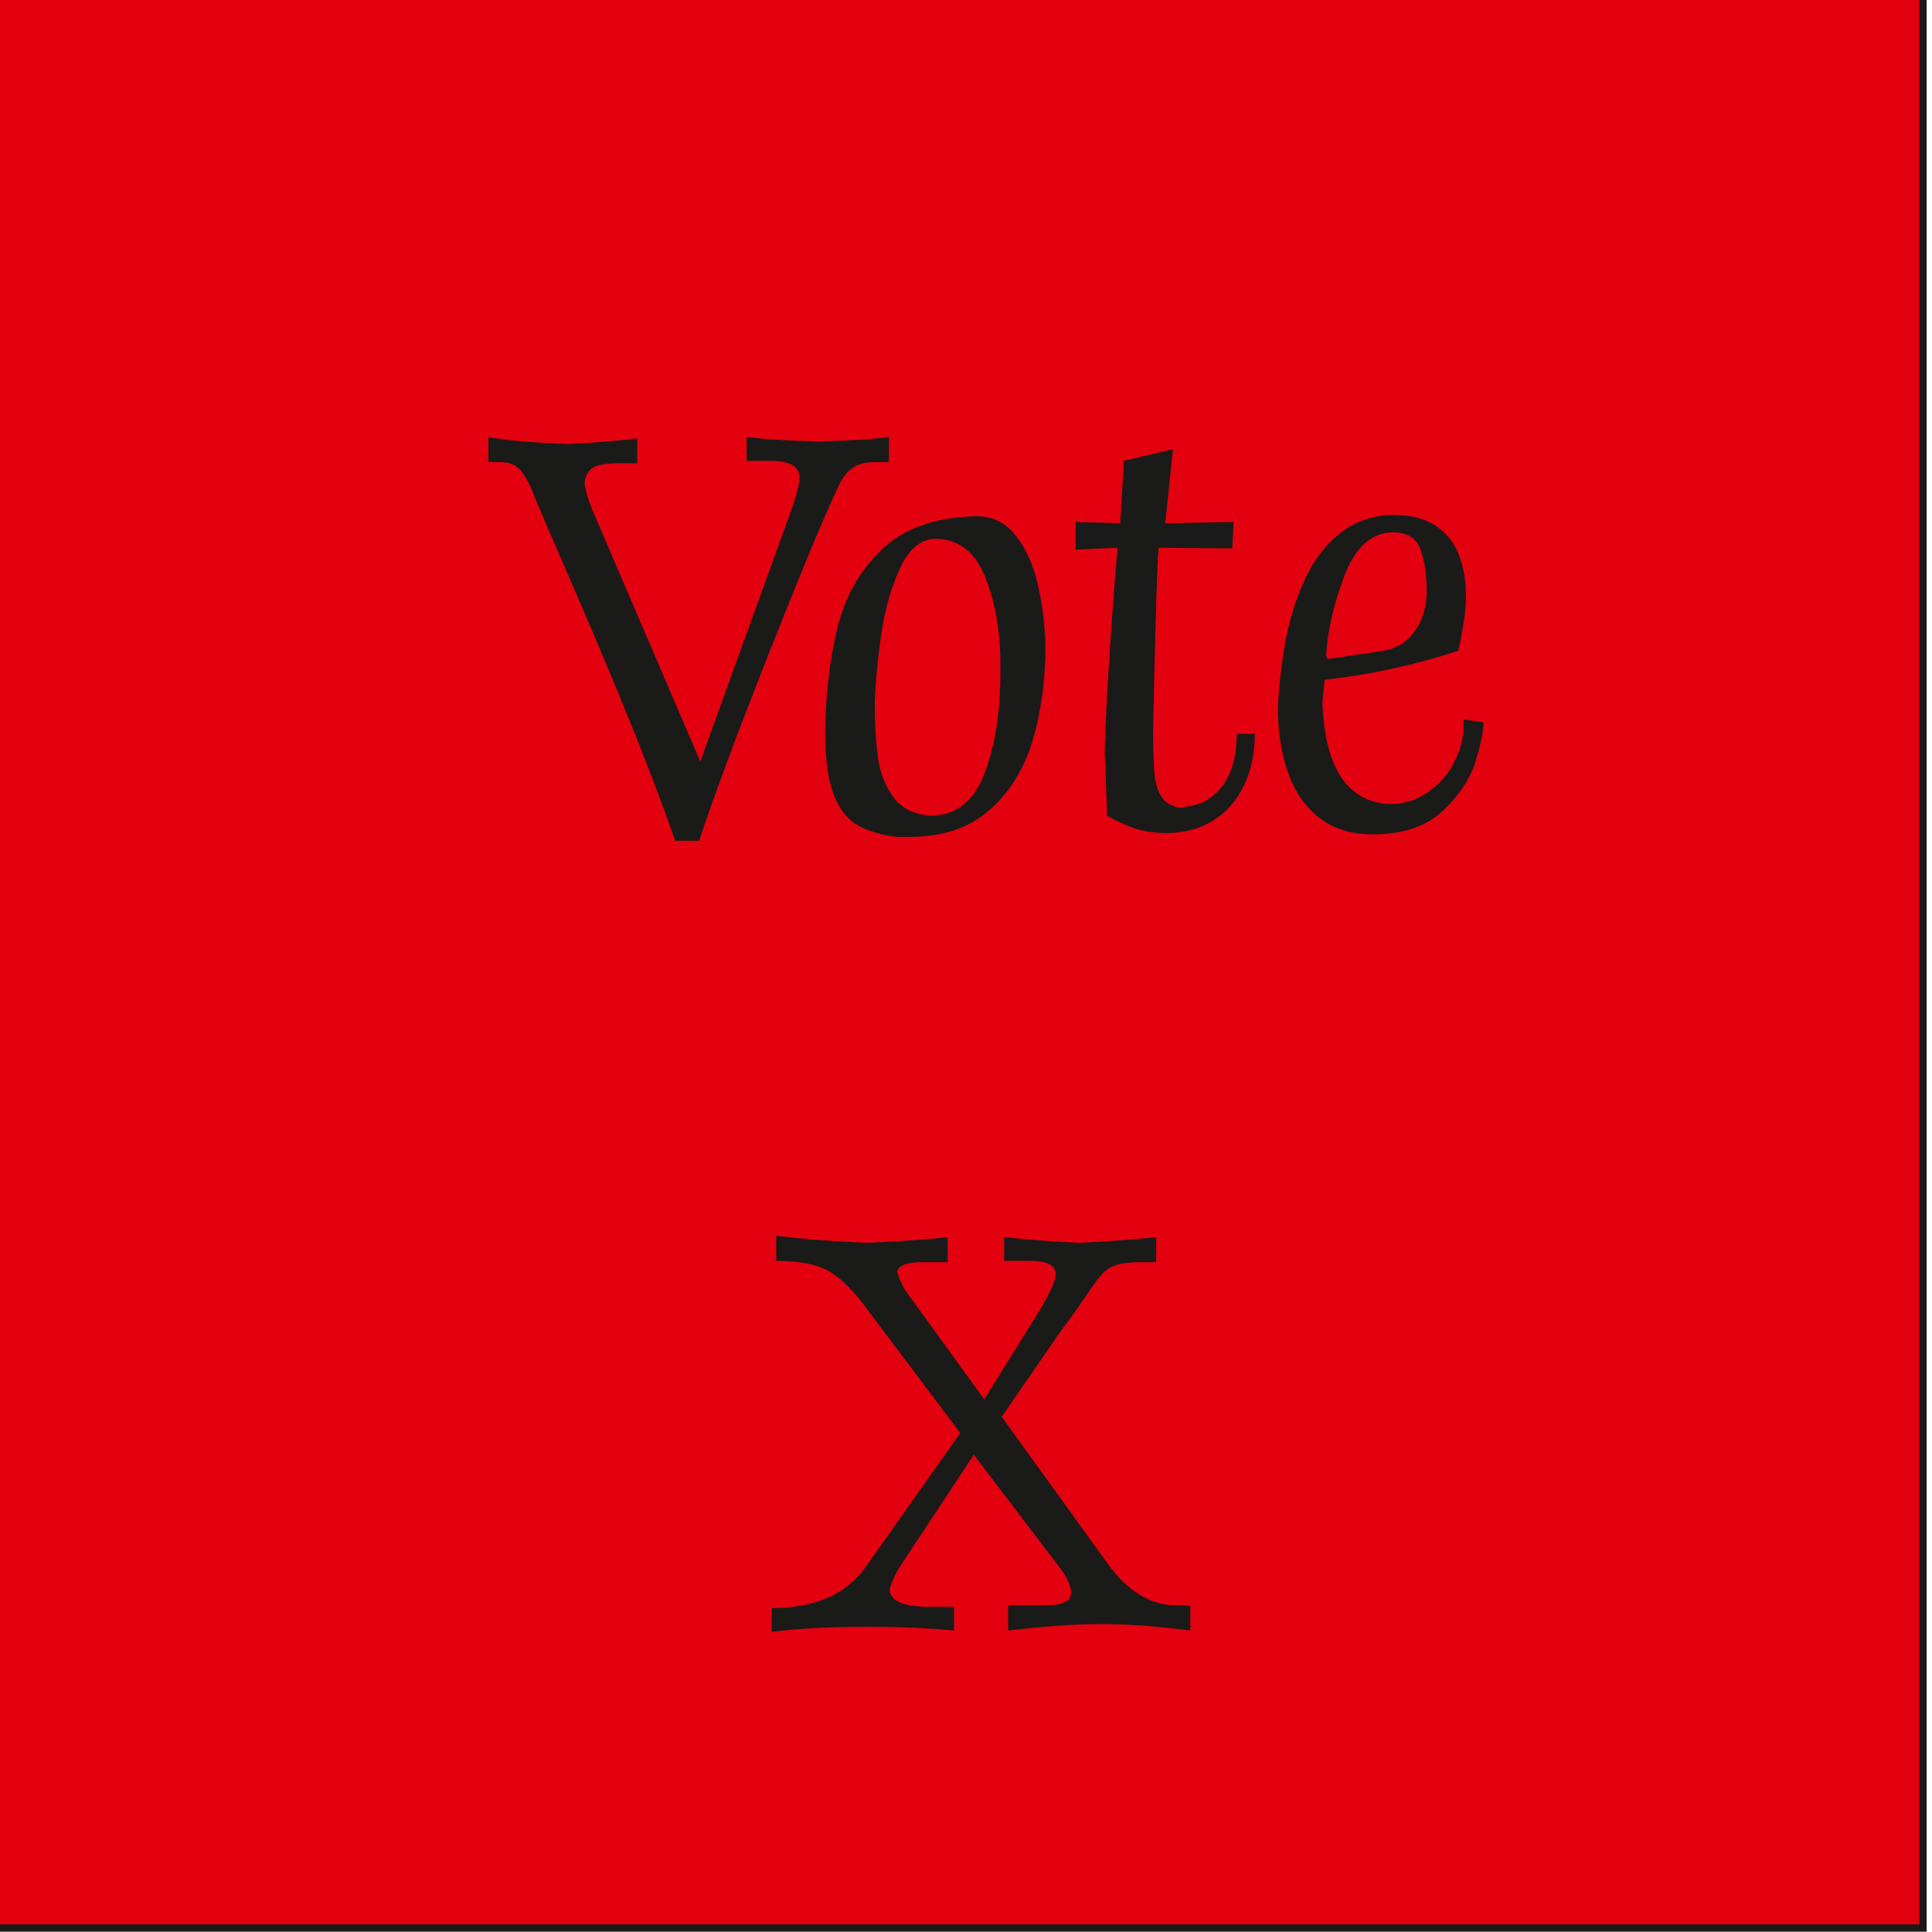 <svg width="76" height="76" viewBox="0 0 76 76" fill="none" xmlns="http://www.w3.org/2000/svg">
<path fill-rule="evenodd" clip-rule="evenodd" d="M-0.354 -0.156H75.645V75.844H-0.354V-0.156Z" fill="#E3000F"/>
<path d="M-0.354 -0.156H75.645V75.844H-0.354V-0.156Z" stroke="#1A1A18" stroke-width="0.288" stroke-miterlimit="22.926"/>
<path d="M27.546 29.957L31.093 20.157C31.329 19.499 31.452 19.047 31.452 18.811C31.452 18.354 31.084 18.131 30.354 18.131H29.37V17.189C30.042 17.277 30.975 17.337 32.178 17.366C33.419 17.337 34.353 17.277 34.969 17.189V18.177H34.412C34.045 18.177 33.757 18.253 33.546 18.405C33.335 18.553 33.17 18.751 33.044 19C32.917 19.25 32.698 19.735 32.385 20.461C32.081 21.15 31.604 22.307 30.95 23.936C30.295 25.562 29.637 27.242 28.978 28.969C28.323 30.7 27.829 32.068 27.5 33.073H26.559C26.221 32.098 25.832 31.046 25.393 29.924C24.954 28.8 24.485 27.647 23.991 26.465C23.497 25.288 22.974 24.054 22.417 22.771C21.859 21.491 21.424 20.483 21.112 19.748C20.939 19.266 20.753 18.882 20.559 18.603C20.364 18.321 20.086 18.177 19.718 18.177H19.212V17.189C19.782 17.311 20.812 17.405 22.302 17.468C23.451 17.413 24.371 17.337 25.064 17.24V18.224H24.333C23.903 18.224 23.586 18.27 23.375 18.367C23.164 18.464 23.037 18.679 22.991 19.009C23.037 19.33 23.155 19.714 23.341 20.153L27.546 29.957Z" fill="#1A1A18"/>
<path d="M32.461 28.813C32.482 27.242 32.647 25.845 32.963 24.616C33.276 23.387 33.871 22.37 34.745 21.563C35.619 20.757 36.843 20.339 38.418 20.305C39.043 20.305 39.559 20.558 39.955 21.069C40.356 21.576 40.648 22.218 40.825 22.99C41.002 23.759 41.104 24.561 41.125 25.393C41.125 26.782 40.952 28.036 40.61 29.163C40.264 30.291 39.694 31.198 38.9 31.887C38.106 32.575 37.068 32.921 35.783 32.921H35.302C34.661 32.845 34.137 32.693 33.732 32.456C33.326 32.224 33.014 31.819 32.79 31.249C32.571 30.679 32.461 29.864 32.461 28.813ZM34.412 27.673C34.412 28.5 34.453 29.21 34.538 29.809C34.622 30.404 34.825 30.924 35.146 31.363C35.467 31.798 35.953 32.038 36.594 32.085C37.587 32.085 38.296 31.536 38.718 30.443C39.141 29.349 39.352 28.028 39.352 26.486V26.128C39.352 24.823 39.149 23.674 38.748 22.682C38.346 21.69 37.688 21.192 36.767 21.192C36.202 21.221 35.746 21.61 35.4 22.361C35.053 23.113 34.808 23.978 34.665 24.966C34.521 25.95 34.437 26.854 34.412 27.673Z" fill="#1A1A18"/>
<path d="M43.958 21.547L42.312 21.622V20.533L44.064 20.584L44.212 18.126L46.141 17.67L45.837 20.584L48.527 20.533L48.476 21.572L45.584 21.547C45.537 21.652 45.457 24.059 45.356 28.762C45.356 29.505 45.377 30.071 45.415 30.459C45.453 30.844 45.559 31.16 45.731 31.397C45.909 31.637 46.184 31.764 46.568 31.781C46.593 31.756 46.614 31.739 46.635 31.735C46.652 31.73 46.665 31.726 46.673 31.726C47.256 31.671 47.733 31.392 48.1 30.894C48.468 30.392 48.649 29.716 48.649 28.868H49.363C49.363 29.636 49.215 30.316 48.928 30.911C48.641 31.507 48.231 31.962 47.708 32.288C47.184 32.609 46.576 32.769 45.888 32.769C45.335 32.769 44.849 32.685 44.431 32.512C44.013 32.339 43.722 32.199 43.553 32.085C43.54 31.811 43.523 31.401 43.507 30.865C43.489 30.328 43.473 29.928 43.456 29.653C43.494 27.909 43.658 25.207 43.958 21.547Z" fill="#1A1A18"/>
<path d="M57.571 28.306L58.356 28.412C58.356 28.762 58.25 29.277 58.044 29.953C57.832 30.632 57.406 31.279 56.756 31.895C56.105 32.512 55.185 32.82 53.995 32.82C53.133 32.82 52.424 32.596 51.866 32.144C51.309 31.697 50.904 31.097 50.65 30.342C50.397 29.59 50.27 28.754 50.27 27.829C50.321 26.858 50.427 25.946 50.591 25.097C50.756 24.253 51.014 23.463 51.356 22.733C51.702 21.998 52.158 21.411 52.728 20.964C53.293 20.516 53.978 20.28 54.78 20.254C55.477 20.254 56.038 20.394 56.469 20.676C56.895 20.959 57.203 21.343 57.389 21.825C57.575 22.307 57.668 22.855 57.668 23.472C57.668 23.999 57.566 24.705 57.364 25.596C55.704 26.148 53.952 26.533 52.115 26.74C52.107 26.74 52.073 27.035 52.019 27.626C52.115 30.219 53.002 31.553 54.678 31.629C55.193 31.629 55.675 31.485 56.122 31.194C56.566 30.903 56.92 30.515 57.178 30.033C57.44 29.552 57.571 29.045 57.571 28.513V28.306ZM52.217 25.925L54.45 25.596C54.978 25.494 55.392 25.224 55.683 24.785C55.975 24.35 56.122 23.843 56.122 23.265C56.122 22.61 56.042 22.057 55.877 21.61C55.717 21.162 55.35 20.939 54.78 20.939C53.931 20.959 53.293 21.542 52.871 22.691C52.445 23.835 52.212 24.874 52.166 25.802C52.187 25.828 52.2 25.858 52.208 25.878C52.212 25.899 52.217 25.916 52.217 25.925Z" fill="#1A1A18"/>
<path d="M39.405 55.73L43.606 61.556C44.391 62.62 45.286 63.152 46.291 63.152H46.824V64.14C45.523 63.971 44.366 63.887 43.353 63.887C42.297 63.887 41.069 63.971 39.658 64.14V63.152H41.098C41.79 63.152 42.136 62.983 42.136 62.65C42.136 62.392 41.985 62.063 41.681 61.657L38.307 57.224L35.347 61.708C35.166 62.025 35.048 62.304 34.993 62.544C35.035 62.983 35.55 63.207 36.538 63.207H37.53V64.14C36.437 64.039 35.297 63.992 34.11 63.992C32.713 63.992 31.463 64.056 30.356 64.191V63.258C32.092 63.258 33.342 62.692 34.11 61.556L37.775 56.367L34.207 51.63C33.654 50.857 33.139 50.325 32.666 50.038C32.193 49.747 31.484 49.599 30.534 49.599V48.611C31.581 48.742 32.776 48.835 34.11 48.889C35.508 48.826 36.563 48.755 37.277 48.666V49.649H36.285C35.664 49.649 35.334 49.776 35.297 50.034C35.373 50.33 35.508 50.616 35.706 50.891L38.717 55.046L40.942 51.474C41.334 50.794 41.529 50.346 41.529 50.131C41.529 49.776 41.199 49.599 40.541 49.599H39.502V48.666C40.431 48.767 41.402 48.839 42.415 48.889C43.53 48.839 44.556 48.767 45.481 48.666V49.649H44.949C44.501 49.649 44.163 49.683 43.935 49.755C43.707 49.823 43.522 49.941 43.369 50.101C43.217 50.262 42.989 50.57 42.681 51.03C42.373 51.49 42.052 51.934 41.727 52.364L39.405 55.73Z" fill="#1A1A18"/>
</svg>
